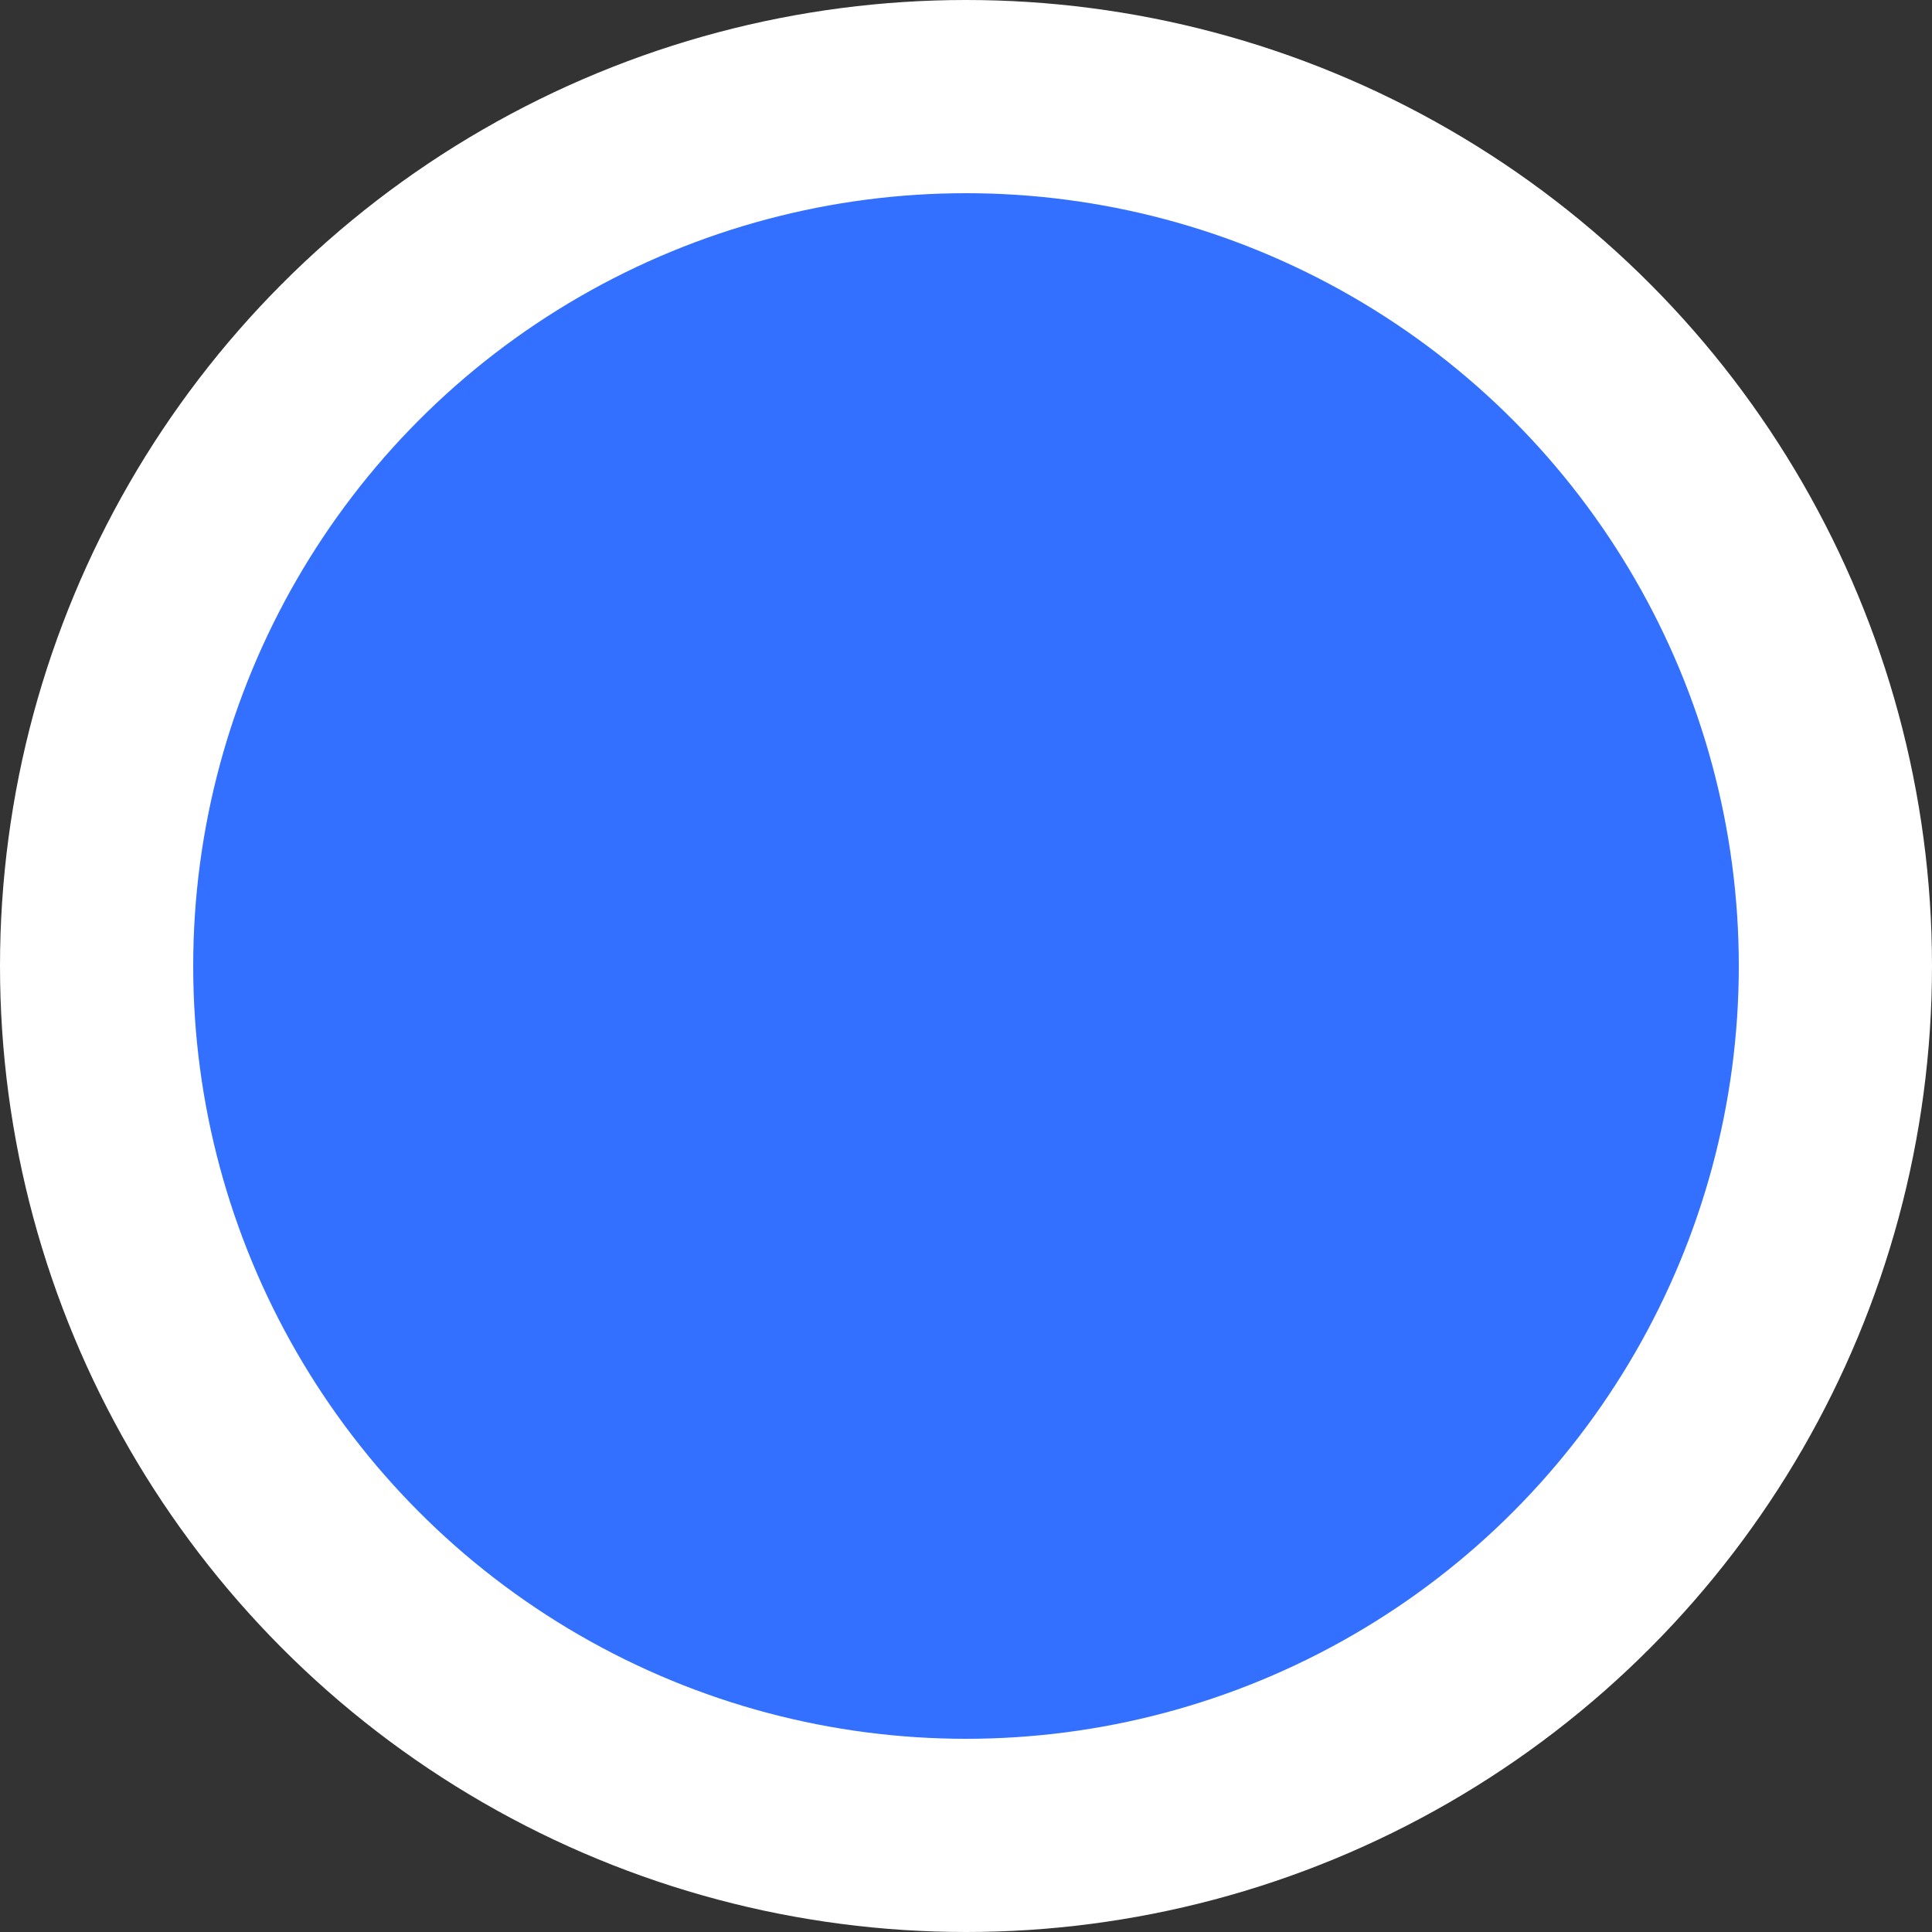 <svg width="100" height="100" viewBox="0 0 100 100" fill="none" xmlns="http://www.w3.org/2000/svg">
<rect x="0" y="0" width="100" height="100" fill="#333333" stroke="none"/>
<circle id="Ellipse 1" cx="50" cy="50" r="45" fill="#3370FF" stroke="white" stroke-width="10"/>
</svg>
